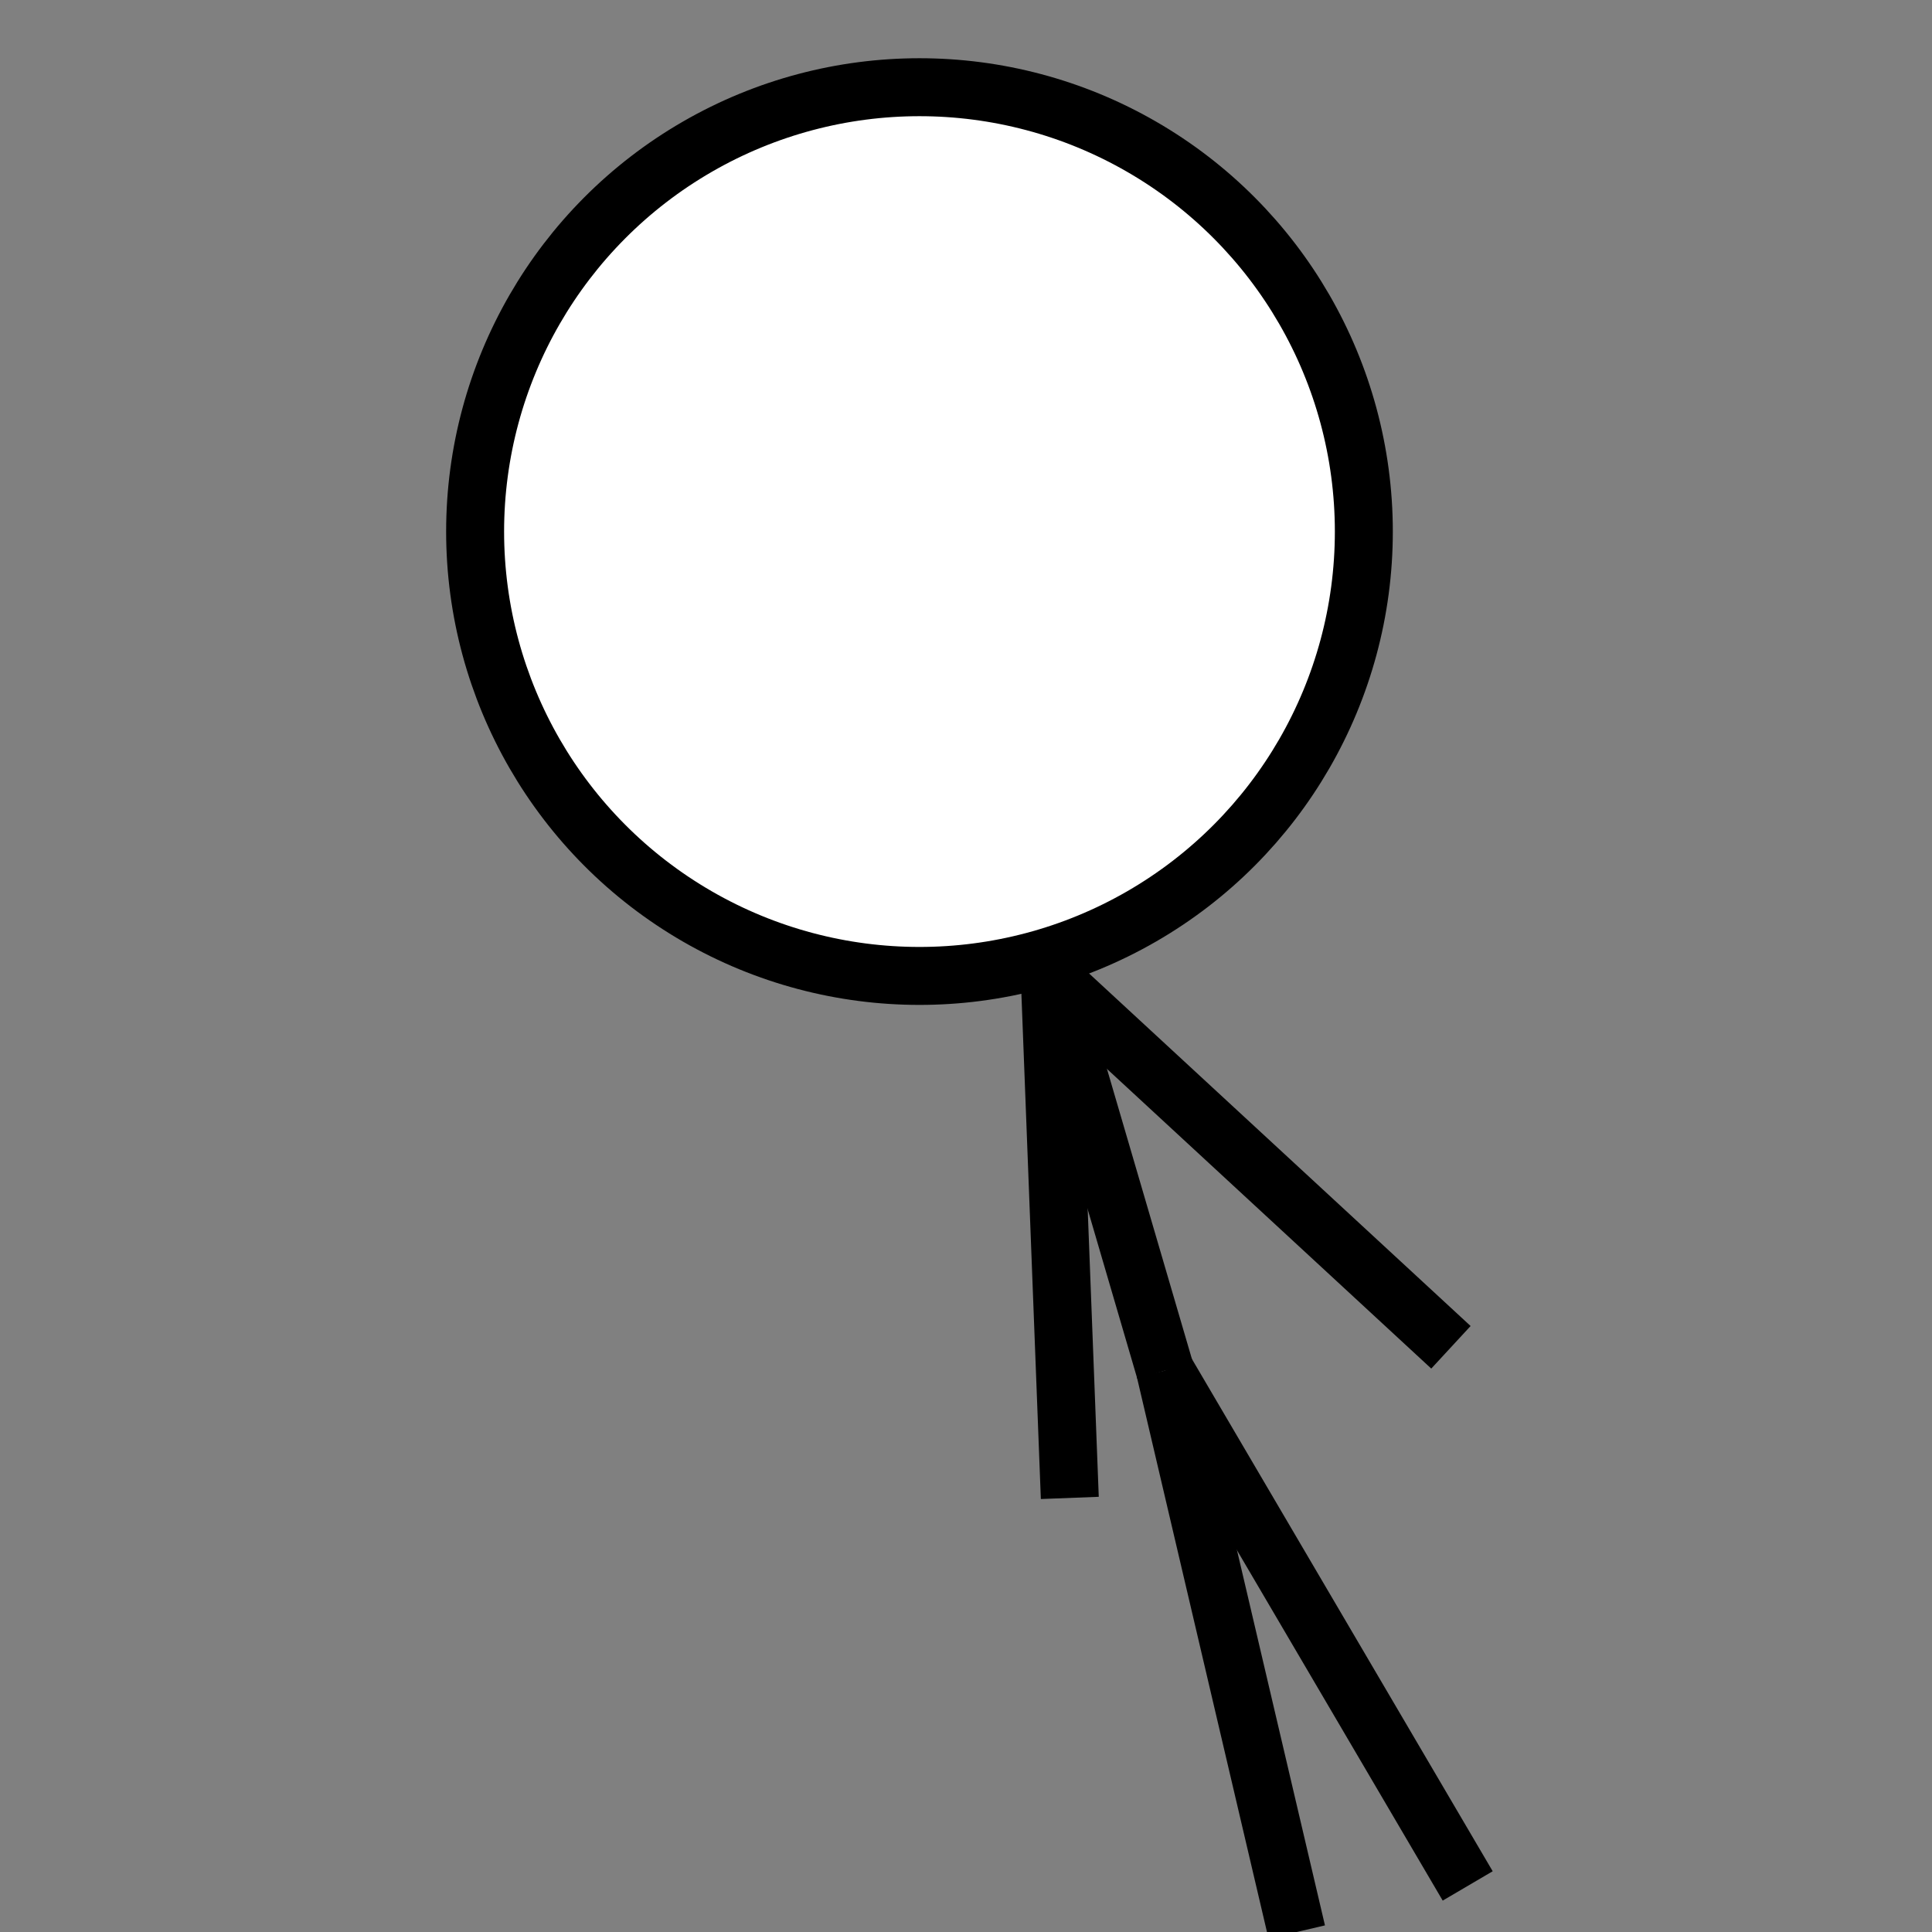 <?xml version="1.0" encoding="utf-8"?>
<!-- Generator: Adobe Illustrator 16.0.0, SVG Export Plug-In . SVG Version: 6.00 Build 0)  -->
<!DOCTYPE svg PUBLIC "-//W3C//DTD SVG 1.1//EN" "http://www.w3.org/Graphics/SVG/1.1/DTD/svg11.dtd">
<svg version="1.1" id="player-model" xmlns="http://www.w3.org/2000/svg" xmlns:xlink="http://www.w3.org/1999/xlink" x="0px"
	 y="0px" width="100px" height="100px" viewBox="0 0 100 100" enable-background="new 0 0 100 100" xml:space="preserve">
<rect x="0" y="0" width="100" height="100" fill="#808080" stroke="none"/>
<ellipse fill="#FFFFFF" stroke="#000000" stroke-width="3" stroke-miterlimit="10" cx="47.592" cy="27.514" rx="23" ry="23"/>
<line fill="none" stroke="#000000" stroke-width="3" stroke-miterlimit="10" x1="60.306" y1="70.941" x2="54.334" y2="50.547"/>
<line fill="none" stroke="#000000" stroke-width="3" stroke-miterlimit="10" x1="75.968" y1="97.615" x2="60.306" y2="70.941"/>
<line fill="none" stroke="#000000" stroke-width="3" stroke-miterlimit="10" x1="67.119" y1="100" x2="60.306" y2="70.941"/>
<line fill="none" stroke="#000000" stroke-width="3" stroke-miterlimit="10" x1="75.1" y1="69.736" x2="54.334" y2="50.547"/>
<line fill="none" stroke="#000000" stroke-width="3" stroke-miterlimit="10" x1="55.373" y1="77.532" x2="54.334" y2="50.547"/>
</svg>
